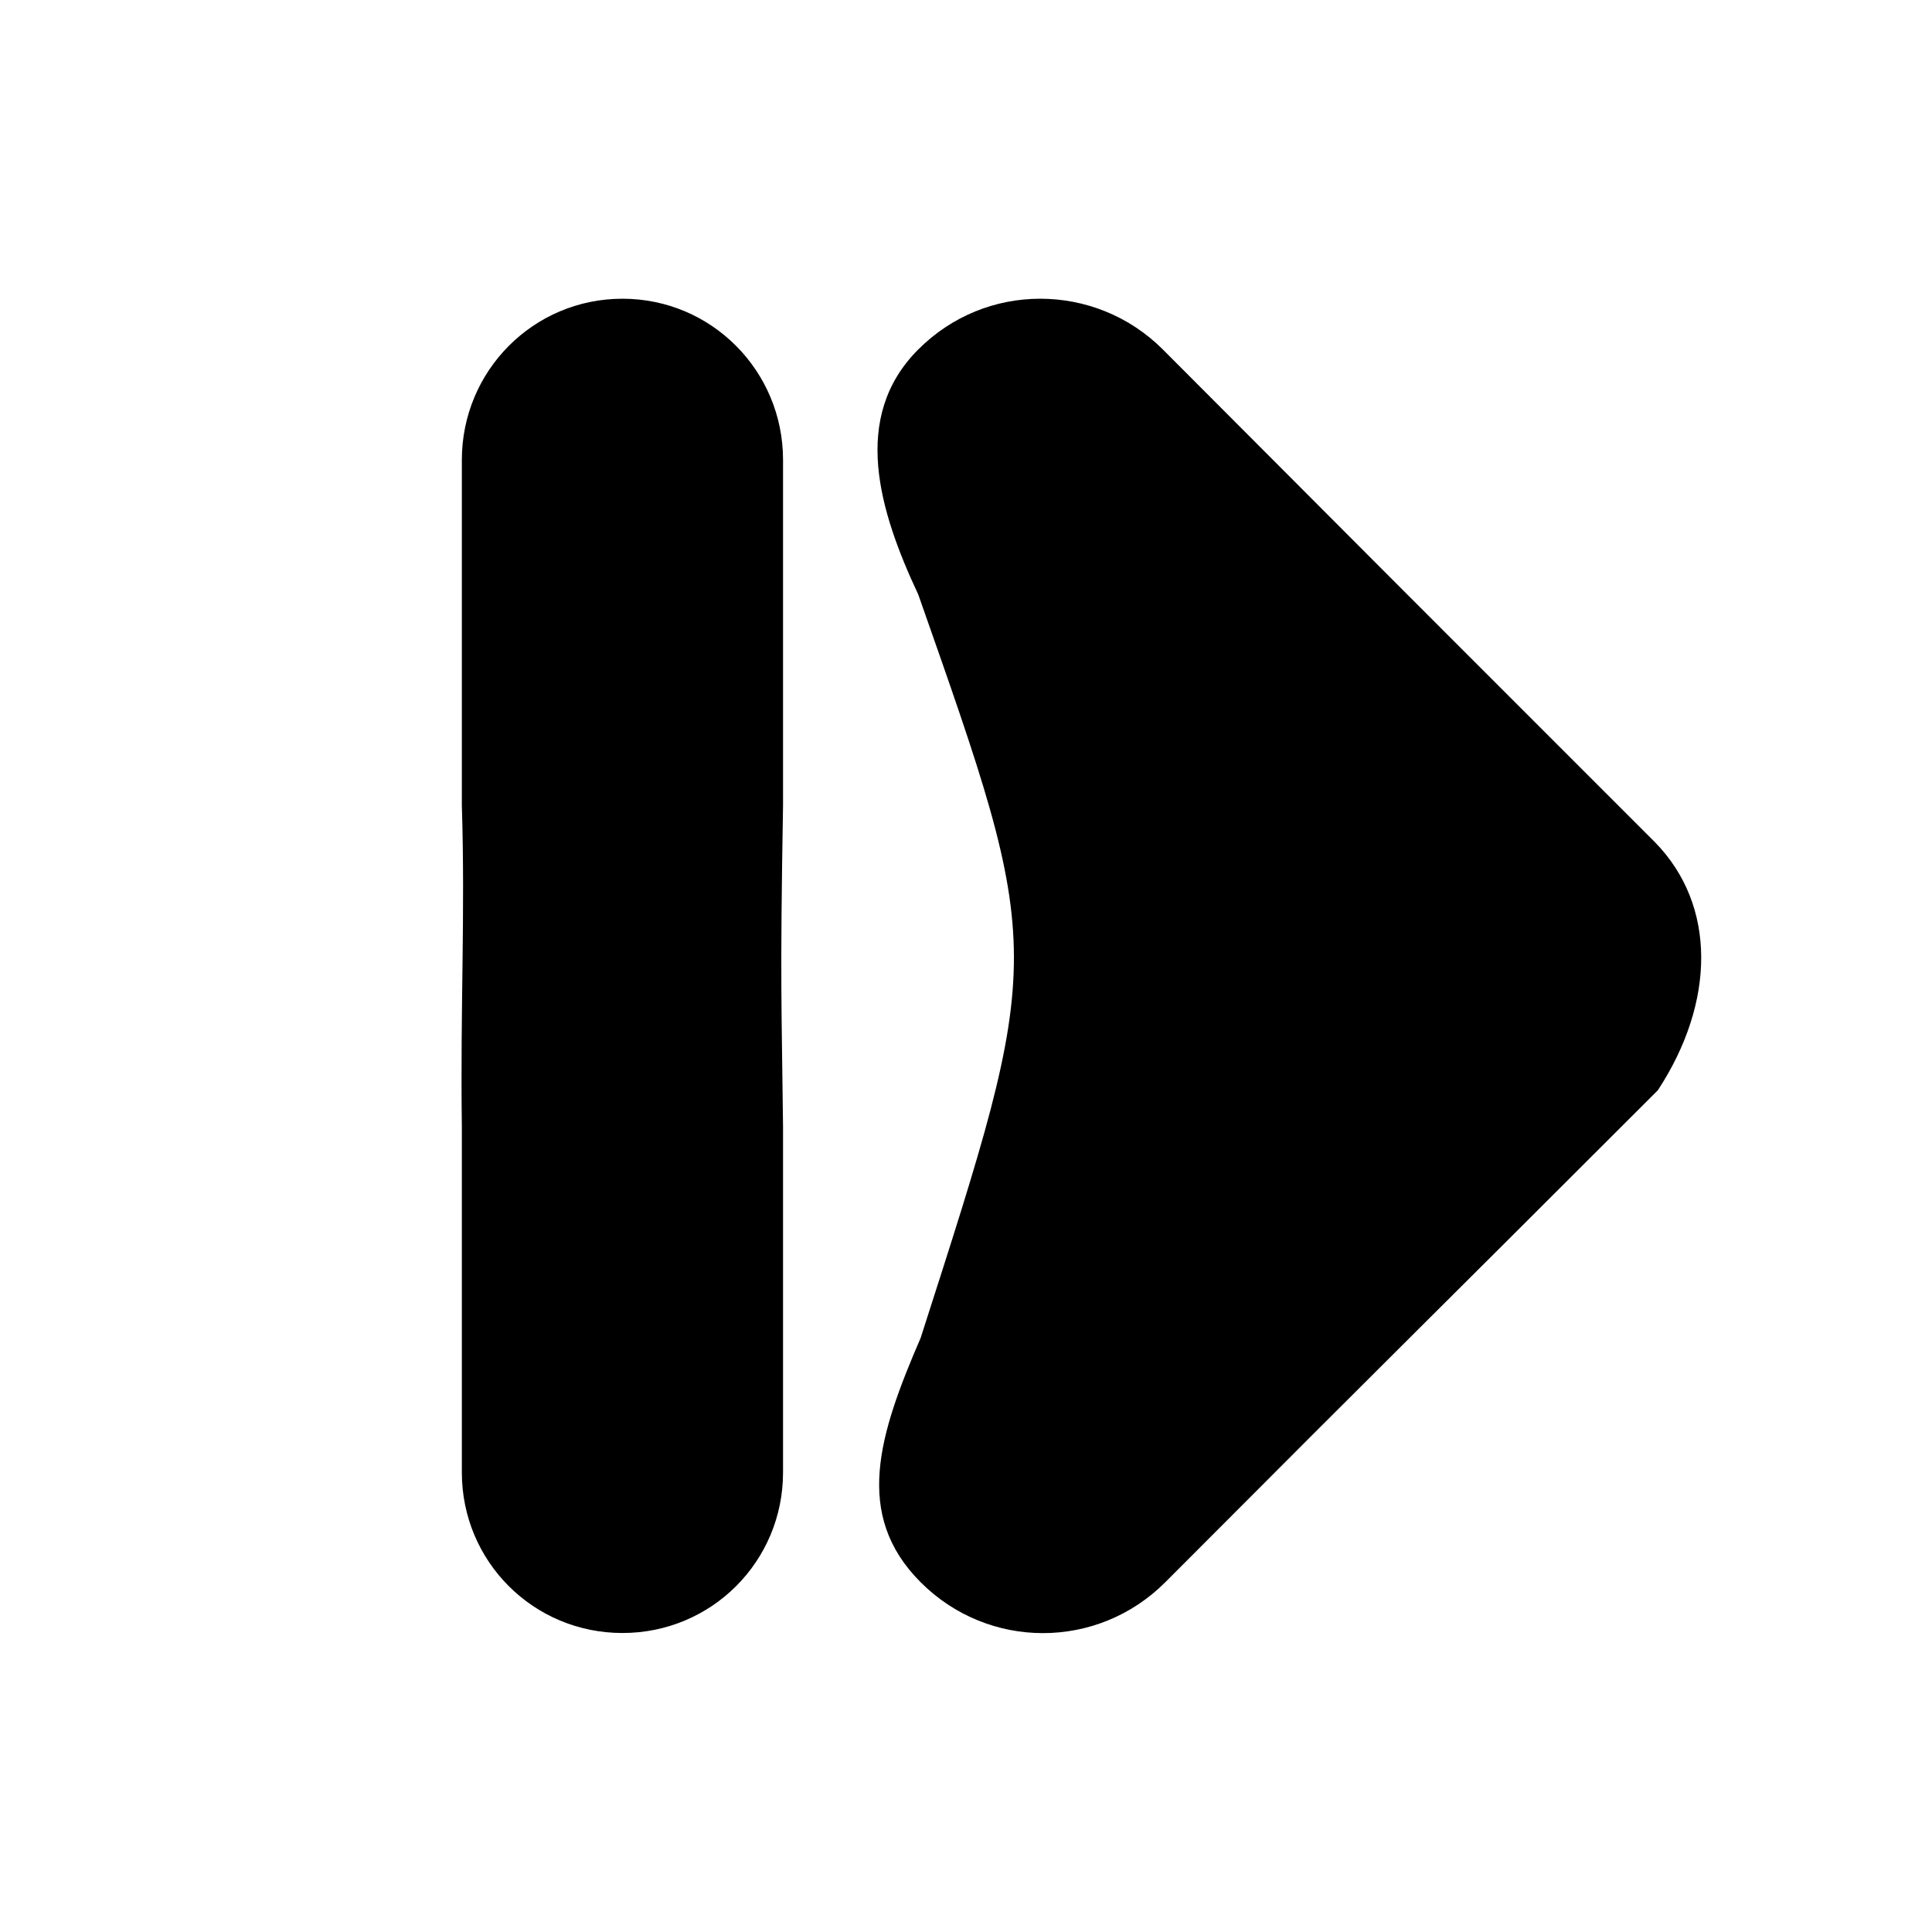 <?xml version="1.0" encoding="UTF-8" standalone="no"?>
<!-- Created with Inkscape (http://www.inkscape.org/) -->

<svg
   xmlns:dc="http://purl.org/dc/elements/1.1/"
   xmlns:cc="http://creativecommons.org/ns#"
   xmlns:rdf="http://www.w3.org/1999/02/22-rdf-syntax-ns#"
   xmlns:svg="http://www.w3.org/2000/svg"
   xmlns="http://www.w3.org/2000/svg"
   xmlns:sodipodi="http://sodipodi.sourceforge.net/DTD/sodipodi-0.dtd"
   xmlns:inkscape="http://www.inkscape.org/namespaces/inkscape"
   width="100"
   height="100"
   id="svg3238"
   version="1.1"
   inkscape:version="0.48.5 r10040"
   sodipodi:docname="Nowy dokument 8">
  <defs
     id="defs3240" />
  <sodipodi:namedview
     id="base"
     pagecolor="#ffffff"
     bordercolor="#666666"
     borderopacity="1.0"
     inkscape:pageopacity="0.0"
     inkscape:pageshadow="2"
     inkscape:zoom="8.6999998"
     inkscape:cx="50.000001"
     inkscape:cy="49.999996"
     inkscape:document-units="px"
     inkscape:current-layer="layer1"
     showgrid="false"
     fit-margin-top="0"
     fit-margin-left="0"
     fit-margin-right="0"
     fit-margin-bottom="0"
     inkscape:window-width="1842"
     inkscape:window-height="1057"
     inkscape:window-x="70"
     inkscape:window-y="-8"
     inkscape:window-maximized="1" />
  <g
     inkscape:label="Layer 1"
     inkscape:groupmode="layer"
     id="layer1"
     transform="translate(-598.571,-350.934)">
    <path
       sodipodi:type="arc"
       style="fill:none;stroke:none"
       id="icon-sizer"
       sodipodi:cx="-1218.5714"
       sodipodi:cy="-11.923532"
       sodipodi:rx="318.57144"
       sodipodi:ry="318.57144"
       d="m -900,-11.924 a 318.571,318.571 0 1 1 -637.143,0 318.571,318.571 0 1 1 637.143,0 z"
       transform="matrix(0.157,0,0,0.157,839.827,402.805)">
      <title
         id="title3261">transport icon background</title>
    </path>
    <path
       style="fill:#000000;fill-opacity:1;stroke:none"
       d="m 630.789,366.396 c -4.609,0 -8.313,3.734 -8.313,8.344 l 0,17.875 c 0.178,5.743 -0.08,10.238 0,16.625 l 0,17.906 c 0,4.609 3.703,8.312 8.313,8.312 4.609,0 8.312,-3.703 8.312,-8.312 l 0,-17.906 c -0.071,-6.367 -0.16,-7.212 0,-16.625 l 0,-17.875 c 0,-4.609 -3.703,-8.344 -8.312,-8.344 z m 21.625,0 c -2.288,-2e-5 -4.559,0.871 -6.313,2.625 -3.507,3.507 -2.026,8.37 0,12.688 6.59,18.753 6.569,18.389 0.125,38.469 -2.157,4.993 -3.502,9.149 0,12.656 3.507,3.507 9.149,3.507 12.656,0 13.277,-13.317 12.204,-12.172 25.5,-25.469 2.983,-4.555 3.05,-9.576 -0.156,-12.844 -13.296,-13.296 -12.191,-12.183 -25.469,-25.5 -1.754,-1.754 -4.056,-2.625 -6.344,-2.625 z"
       id="icon-body"
       inkscape:connector-curvature="0">
      <title
         id="title3259">replay icon</title>
    </path>
  </g>
</svg>
